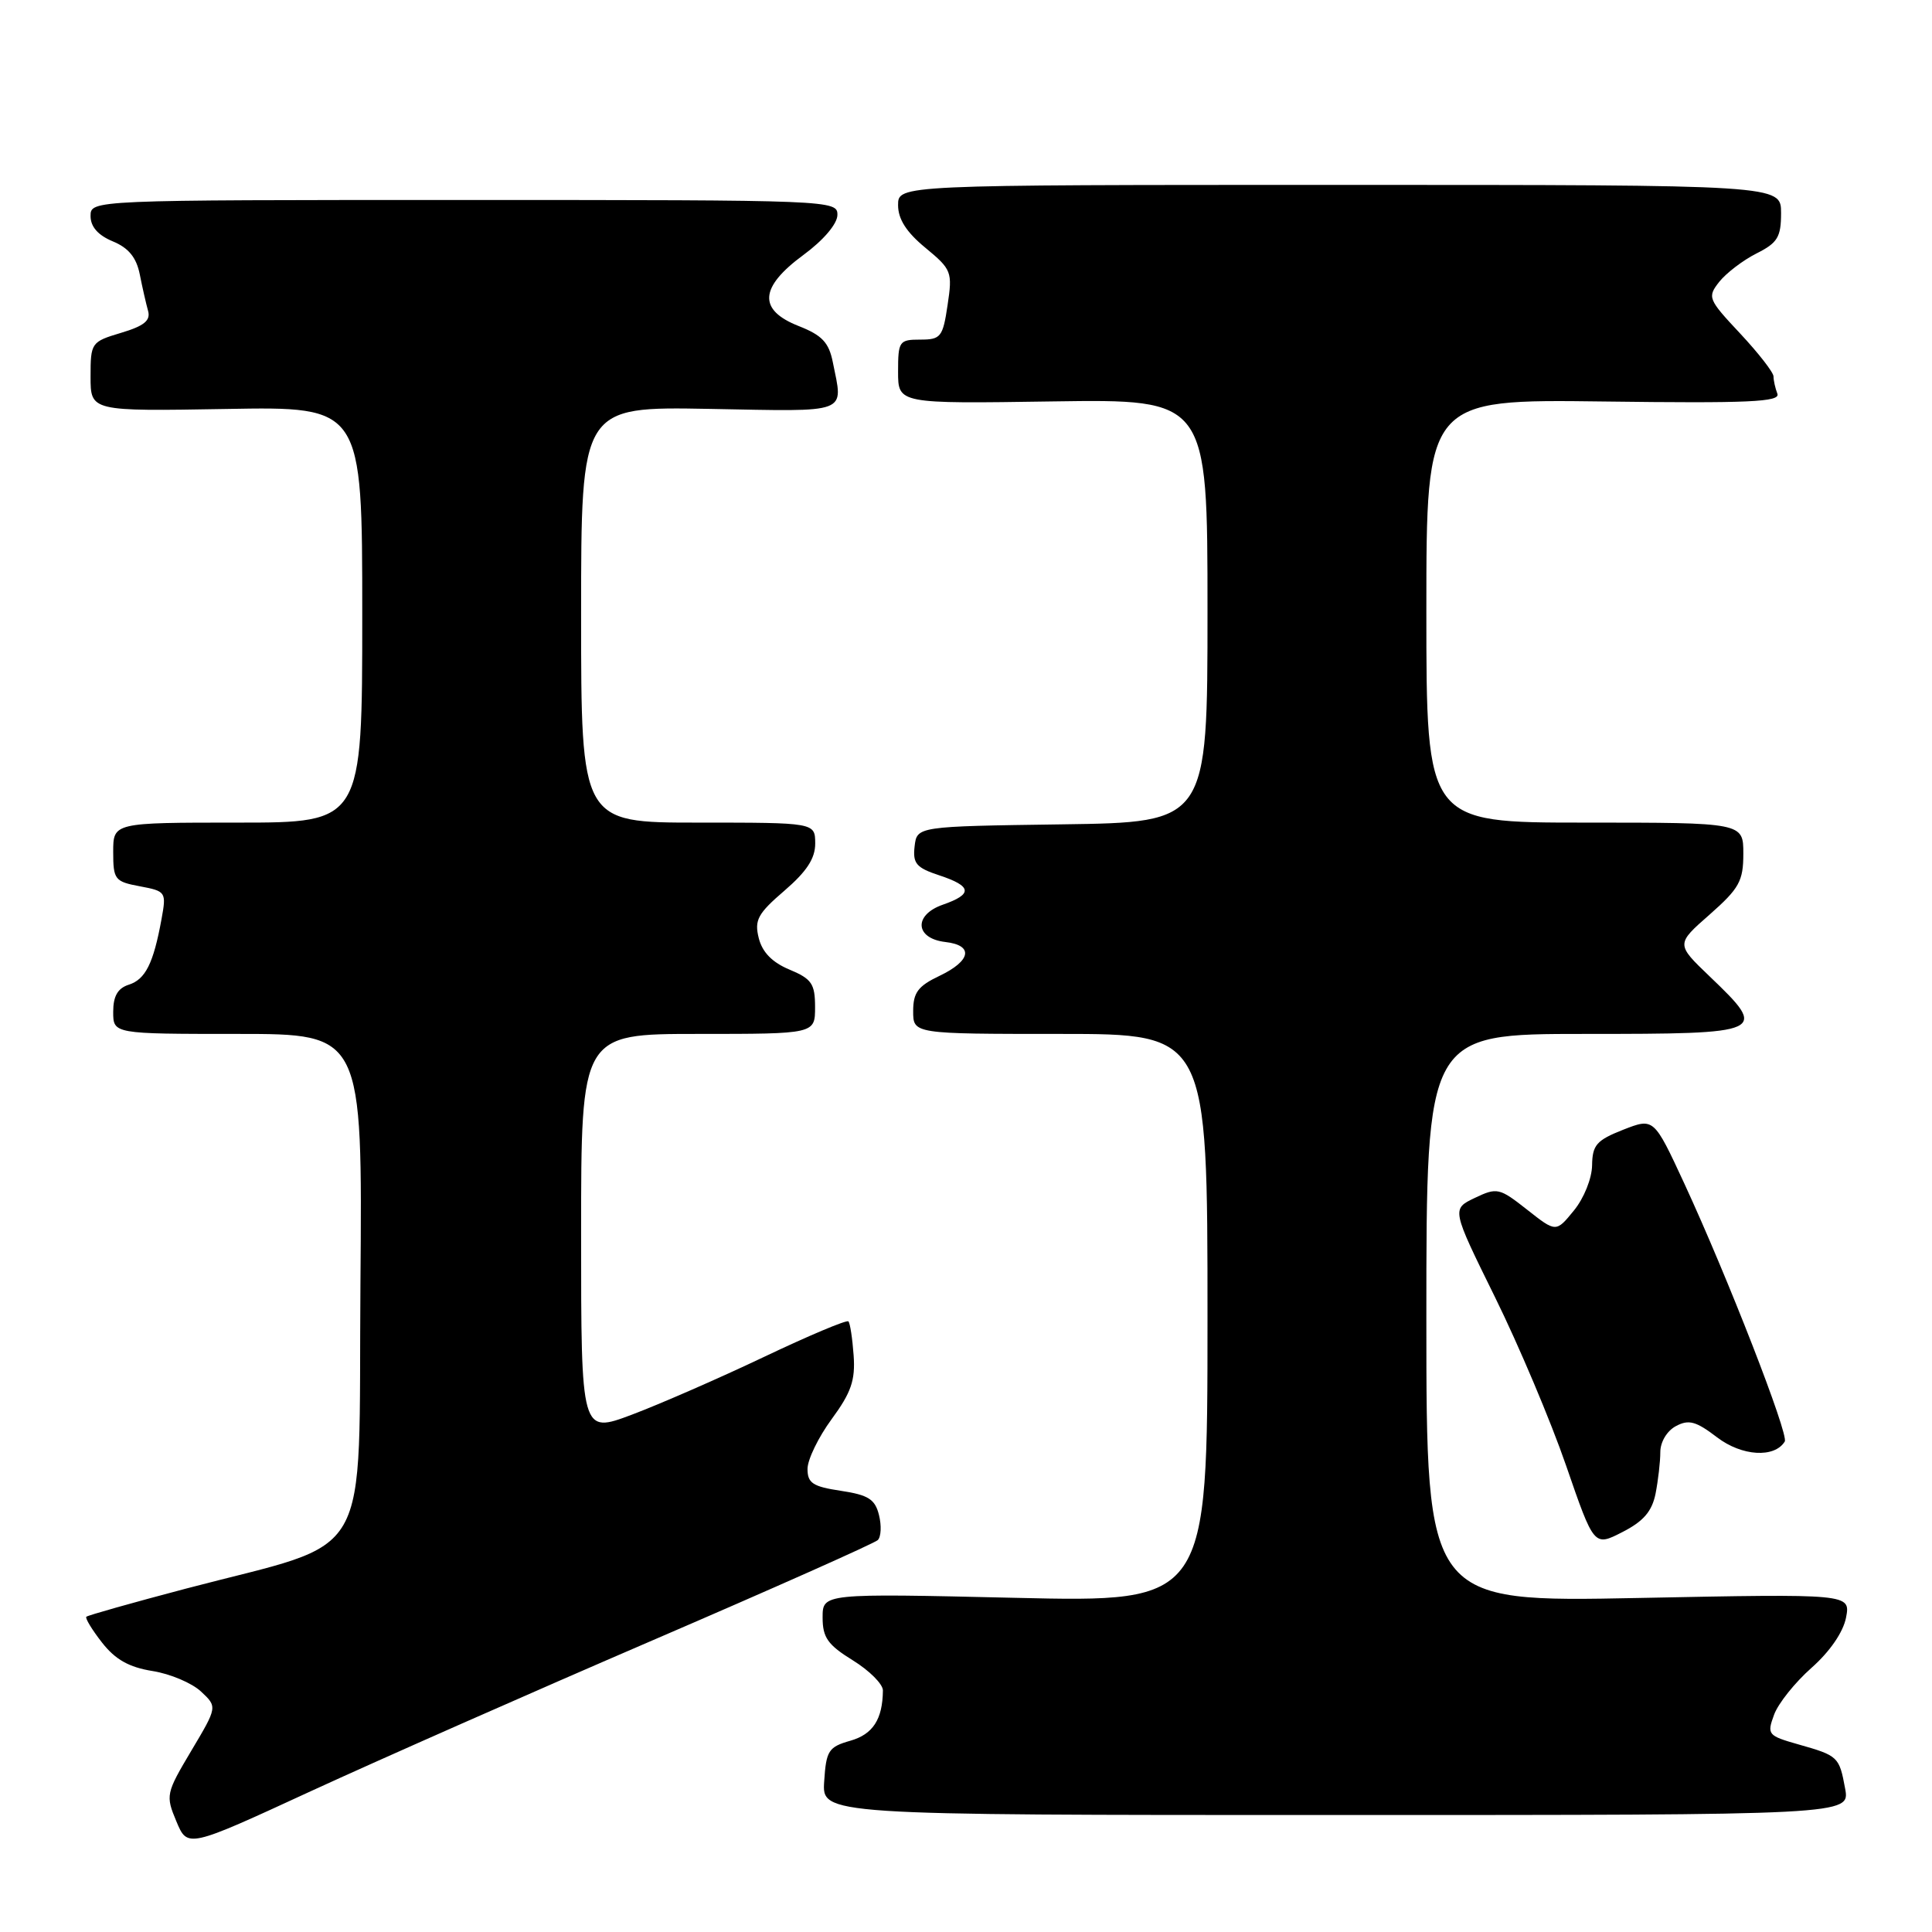 <?xml version="1.0" encoding="UTF-8" standalone="no"?>
<!DOCTYPE svg PUBLIC "-//W3C//DTD SVG 1.1//EN" "http://www.w3.org/Graphics/SVG/1.1/DTD/svg11.dtd" >
<svg xmlns="http://www.w3.org/2000/svg" xmlns:xlink="http://www.w3.org/1999/xlink" version="1.1" viewBox="0 0 256 256">
 <g >
 <path fill="currentColor"
d=" M 86.50 217.34 C 102.45 210.47 115.86 204.50 116.31 204.07 C 116.75 203.64 116.82 202.14 116.47 200.75 C 115.95 198.65 115.06 198.09 111.42 197.54 C 107.70 196.98 107.00 196.52 107.00 194.64 C 107.00 193.40 108.44 190.44 110.20 188.04 C 112.78 184.53 113.35 182.90 113.11 179.59 C 112.95 177.34 112.64 175.32 112.42 175.09 C 112.19 174.86 107.16 176.98 101.23 179.80 C 95.30 182.62 87.42 186.06 83.73 187.45 C 77.00 189.98 77.00 189.98 77.00 163.49 C 77.00 137.00 77.00 137.00 92.50 137.00 C 108.00 137.00 108.00 137.00 108.00 133.45 C 108.00 130.36 107.56 129.71 104.62 128.48 C 102.33 127.53 101.01 126.18 100.54 124.31 C 99.94 121.92 100.40 121.06 103.94 118.02 C 106.90 115.47 108.03 113.74 108.02 111.75 C 108.00 109.00 108.00 109.00 92.50 109.00 C 77.00 109.00 77.00 109.00 77.00 81.43 C 77.00 53.87 77.00 53.87 94.00 54.18 C 112.78 54.53 111.74 54.93 110.35 47.98 C 109.83 45.38 108.92 44.42 105.85 43.21 C 100.42 41.08 100.61 38.08 106.46 33.78 C 109.10 31.84 110.94 29.68 110.96 28.50 C 111.00 26.53 110.35 26.50 61.50 26.50 C 12.00 26.50 12.00 26.50 12.00 28.63 C 12.00 30.04 12.99 31.17 14.94 31.98 C 17.03 32.84 18.07 34.11 18.52 36.35 C 18.86 38.08 19.36 40.26 19.62 41.19 C 19.98 42.47 19.10 43.19 16.05 44.10 C 12.08 45.29 12.00 45.41 12.00 49.91 C 12.00 54.50 12.00 54.50 30.00 54.19 C 48.00 53.87 48.00 53.87 48.00 81.44 C 48.00 109.00 48.00 109.00 31.50 109.00 C 15.00 109.00 15.00 109.00 15.00 112.89 C 15.00 116.55 15.21 116.82 18.54 117.44 C 21.99 118.09 22.06 118.19 21.40 121.80 C 20.33 127.66 19.27 129.78 17.06 130.48 C 15.60 130.95 15.00 131.99 15.00 134.07 C 15.00 137.00 15.00 137.00 31.51 137.00 C 48.03 137.00 48.03 137.00 47.76 170.10 C 47.46 207.99 49.82 203.87 24.64 210.50 C 17.56 212.37 11.63 214.04 11.44 214.23 C 11.26 214.41 12.19 215.95 13.52 217.65 C 15.28 219.90 17.09 220.92 20.21 221.42 C 22.56 221.79 25.45 223.02 26.64 224.14 C 28.81 226.17 28.81 226.17 25.35 231.98 C 21.99 237.63 21.93 237.90 23.37 241.34 C 24.85 244.88 24.85 244.88 41.17 237.35 C 50.15 233.22 70.55 224.21 86.50 217.34 Z  M 244.49 237.00 C 243.71 232.77 243.58 232.64 238.29 231.14 C 234.25 229.99 234.11 229.83 235.07 227.22 C 235.61 225.72 237.85 222.93 240.03 221.00 C 242.46 218.85 244.23 216.28 244.61 214.34 C 245.21 211.18 245.21 211.18 217.11 211.74 C 189.00 212.30 189.00 212.30 189.00 174.65 C 189.00 137.00 189.00 137.00 210.00 137.00 C 234.08 137.00 234.36 136.87 226.54 129.38 C 222.07 125.10 222.07 125.10 226.54 121.18 C 230.46 117.72 231.00 116.75 231.00 113.12 C 231.00 109.00 231.00 109.00 210.00 109.00 C 189.00 109.00 189.00 109.00 189.00 80.95 C 189.00 52.90 189.00 52.90 212.51 53.20 C 231.77 53.45 235.93 53.26 235.51 52.17 C 235.23 51.44 235.00 50.40 235.00 49.88 C 235.00 49.35 233.01 46.79 230.57 44.18 C 226.31 39.63 226.21 39.38 227.82 37.33 C 228.75 36.17 230.96 34.48 232.75 33.58 C 235.54 32.18 236.00 31.42 236.00 28.22 C 236.00 24.50 236.00 24.50 177.50 24.50 C 119.00 24.50 119.00 24.50 119.00 27.18 C 119.00 29.04 120.11 30.77 122.63 32.84 C 126.10 35.71 126.22 36.02 125.56 40.42 C 124.93 44.67 124.66 45.00 121.94 45.00 C 119.15 45.00 119.00 45.21 119.00 49.25 C 119.00 53.50 119.00 53.50 139.50 53.19 C 160.00 52.89 160.00 52.89 160.00 80.92 C 160.00 108.96 160.00 108.96 140.75 109.23 C 121.50 109.50 121.50 109.50 121.19 112.15 C 120.93 114.41 121.41 114.98 124.44 115.98 C 128.81 117.42 128.94 118.48 124.92 119.88 C 121.03 121.24 121.24 124.35 125.26 124.82 C 129.04 125.25 128.69 127.30 124.50 129.30 C 121.64 130.66 121.00 131.52 121.00 133.98 C 121.00 137.00 121.00 137.00 140.50 137.00 C 160.00 137.00 160.00 137.00 160.00 174.66 C 160.00 212.31 160.00 212.31 134.50 211.72 C 109.00 211.13 109.00 211.13 109.00 214.33 C 109.00 216.98 109.68 217.95 113.00 220.00 C 115.20 221.36 116.99 223.15 116.99 223.99 C 116.95 227.82 115.67 229.81 112.66 230.66 C 109.79 231.48 109.47 231.97 109.21 236.03 C 108.91 240.50 108.91 240.50 177.02 240.50 C 245.13 240.50 245.13 240.50 244.49 237.00 Z  M 219.37 197.92 C 219.71 196.18 220.00 193.70 220.00 192.41 C 220.00 191.07 220.88 189.60 222.06 188.97 C 223.77 188.05 224.73 188.32 227.53 190.46 C 230.81 192.96 235.13 193.22 236.49 191.01 C 237.05 190.11 228.91 169.20 223.17 156.80 C 219.14 148.11 219.14 148.11 215.07 149.70 C 211.55 151.09 211.00 151.72 210.96 154.40 C 210.94 156.14 209.88 158.78 208.55 160.40 C 206.18 163.31 206.18 163.31 202.34 160.28 C 198.67 157.39 198.36 157.33 195.42 158.73 C 192.34 160.20 192.34 160.20 198.08 171.85 C 201.24 178.26 205.49 188.32 207.52 194.21 C 211.22 204.93 211.22 204.93 214.97 203.01 C 217.76 201.59 218.89 200.28 219.37 197.92 Z "/>
</g>
</svg>
